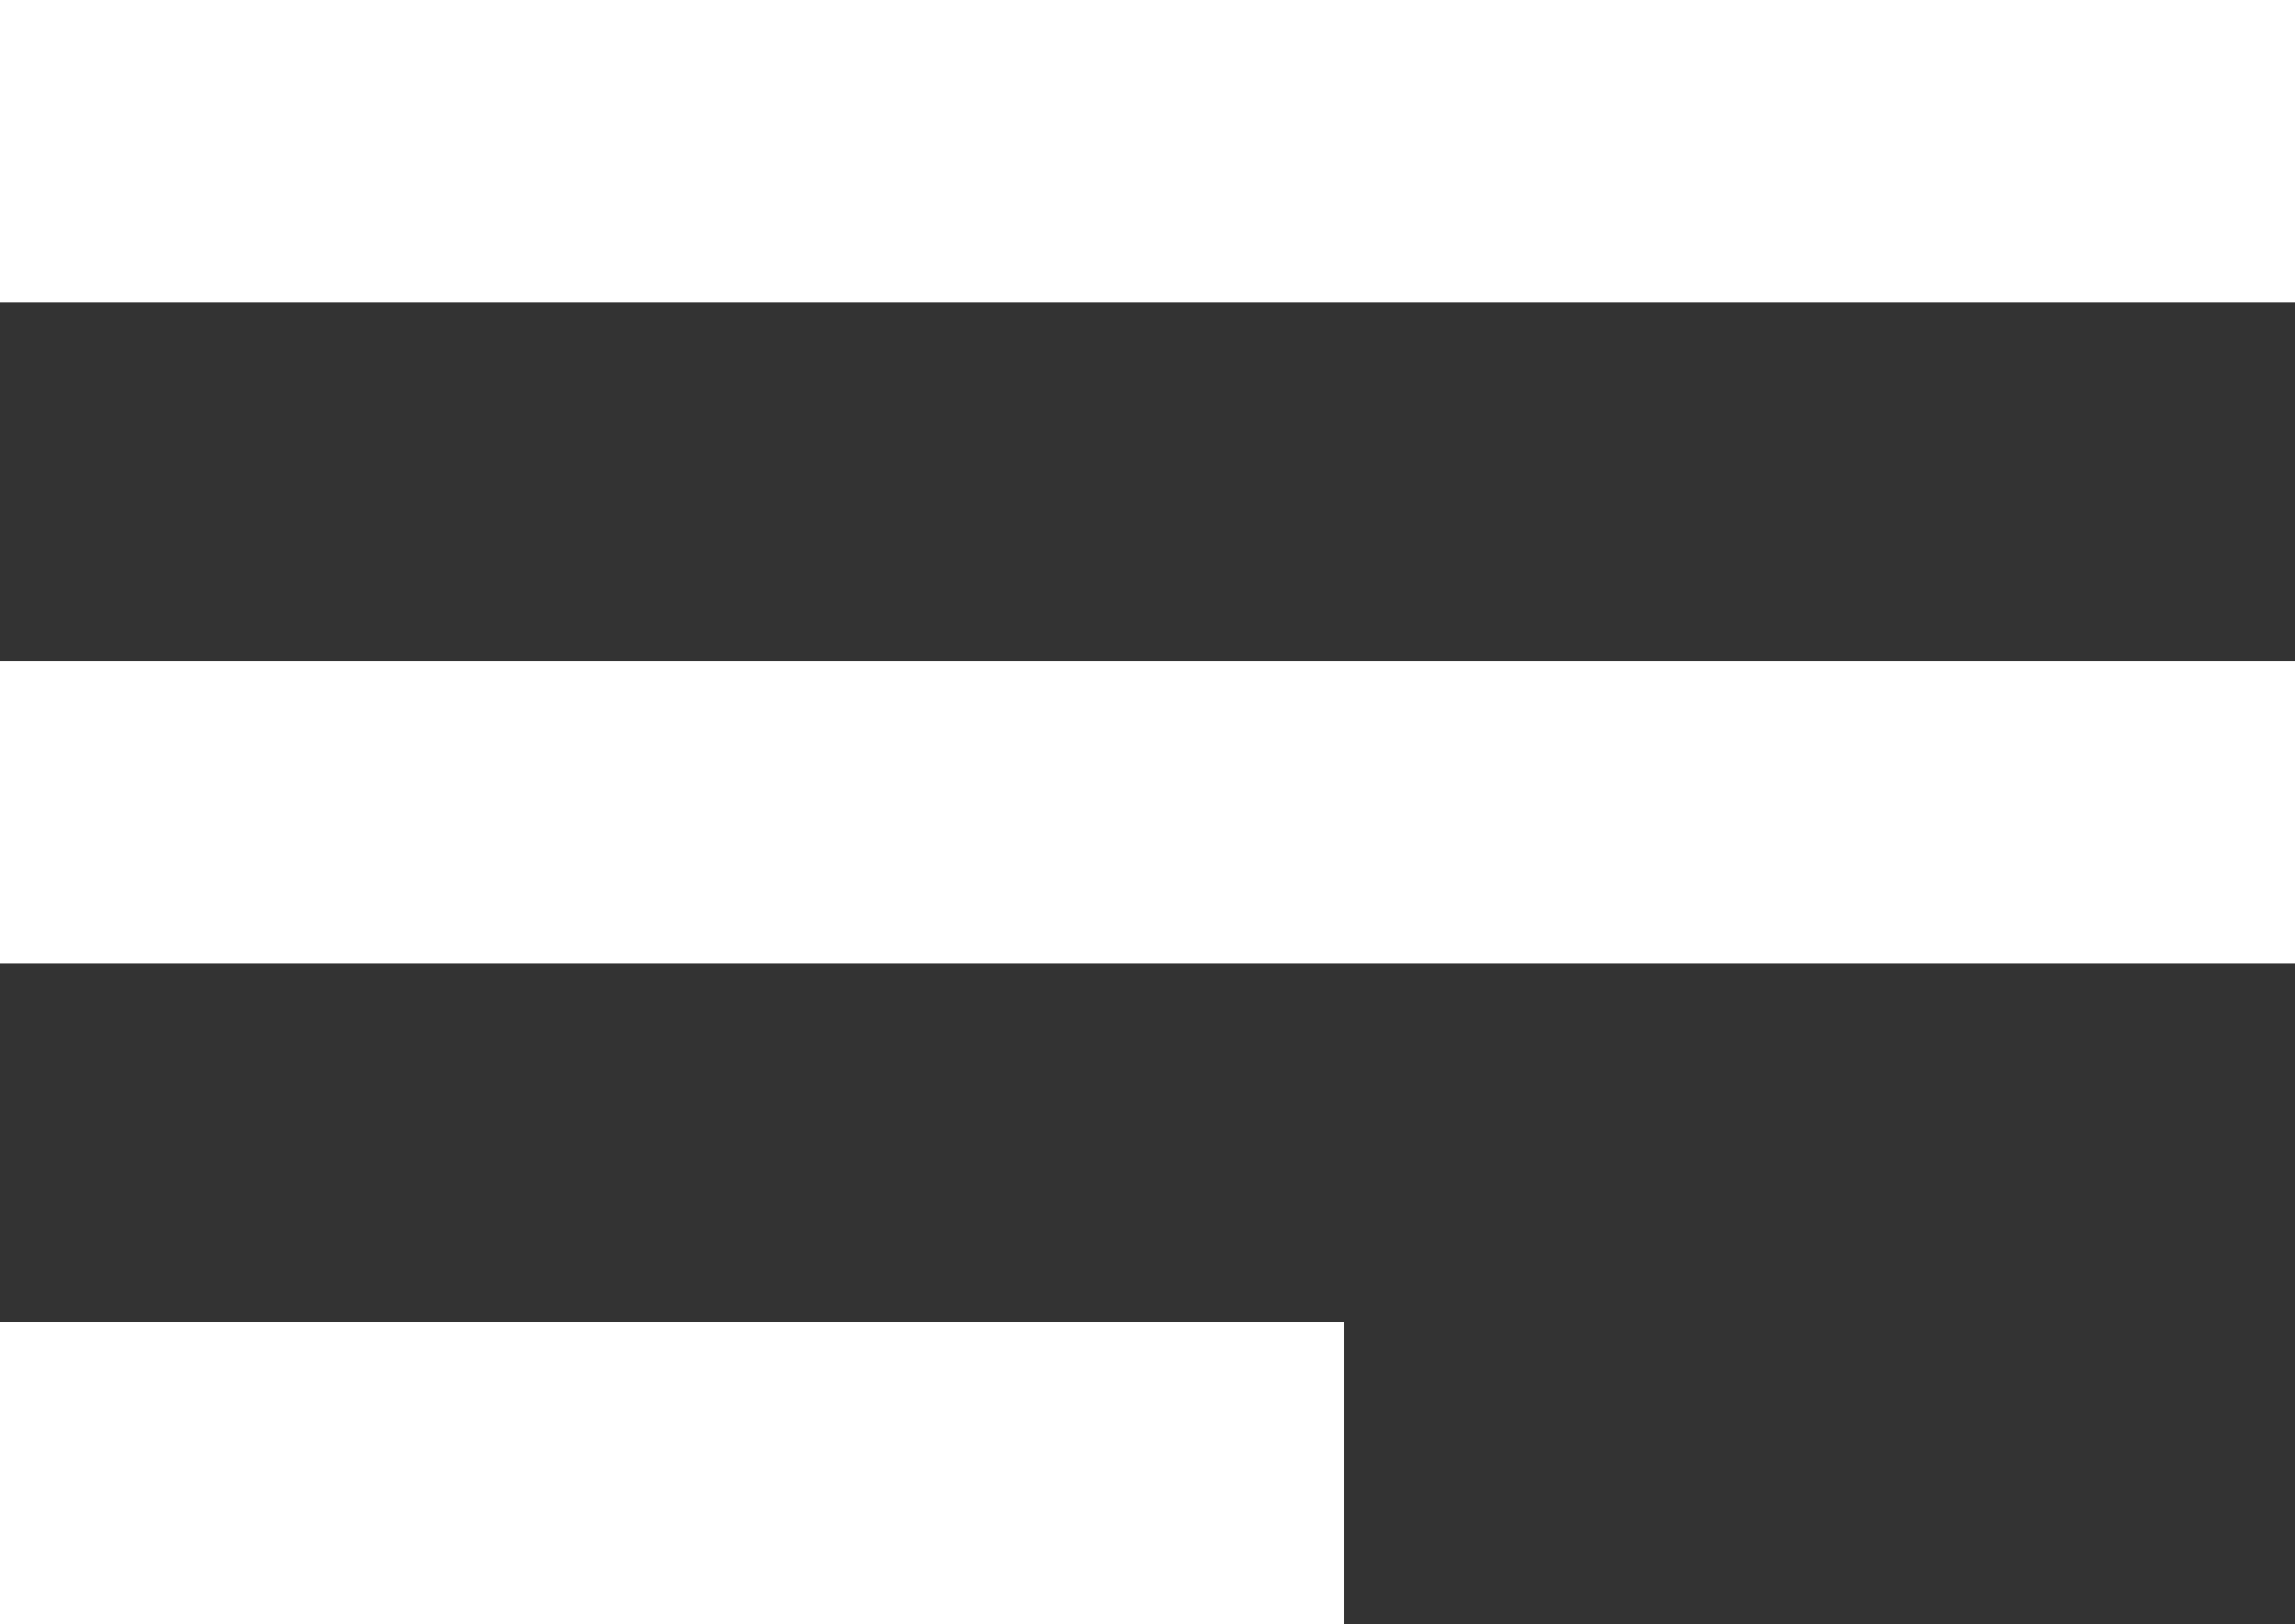 <svg xmlns="http://www.w3.org/2000/svg" width="19.682" height="13.93" viewBox="0 0 19.682 13.93"><rect x="0" y="0" width="19.682" height="13.93" fill="#333333" stroke="none"/><g transform="translate(-36 -54.397)"><rect width="19.682" height="2.593" transform="translate(36 54.397)" fill="#fff"/><rect width="19.682" height="2.593" transform="translate(36 60.066)" fill="#fff"/><rect width="11.526" height="2.593" transform="translate(36 65.734)" fill="#fff"/></g></svg>